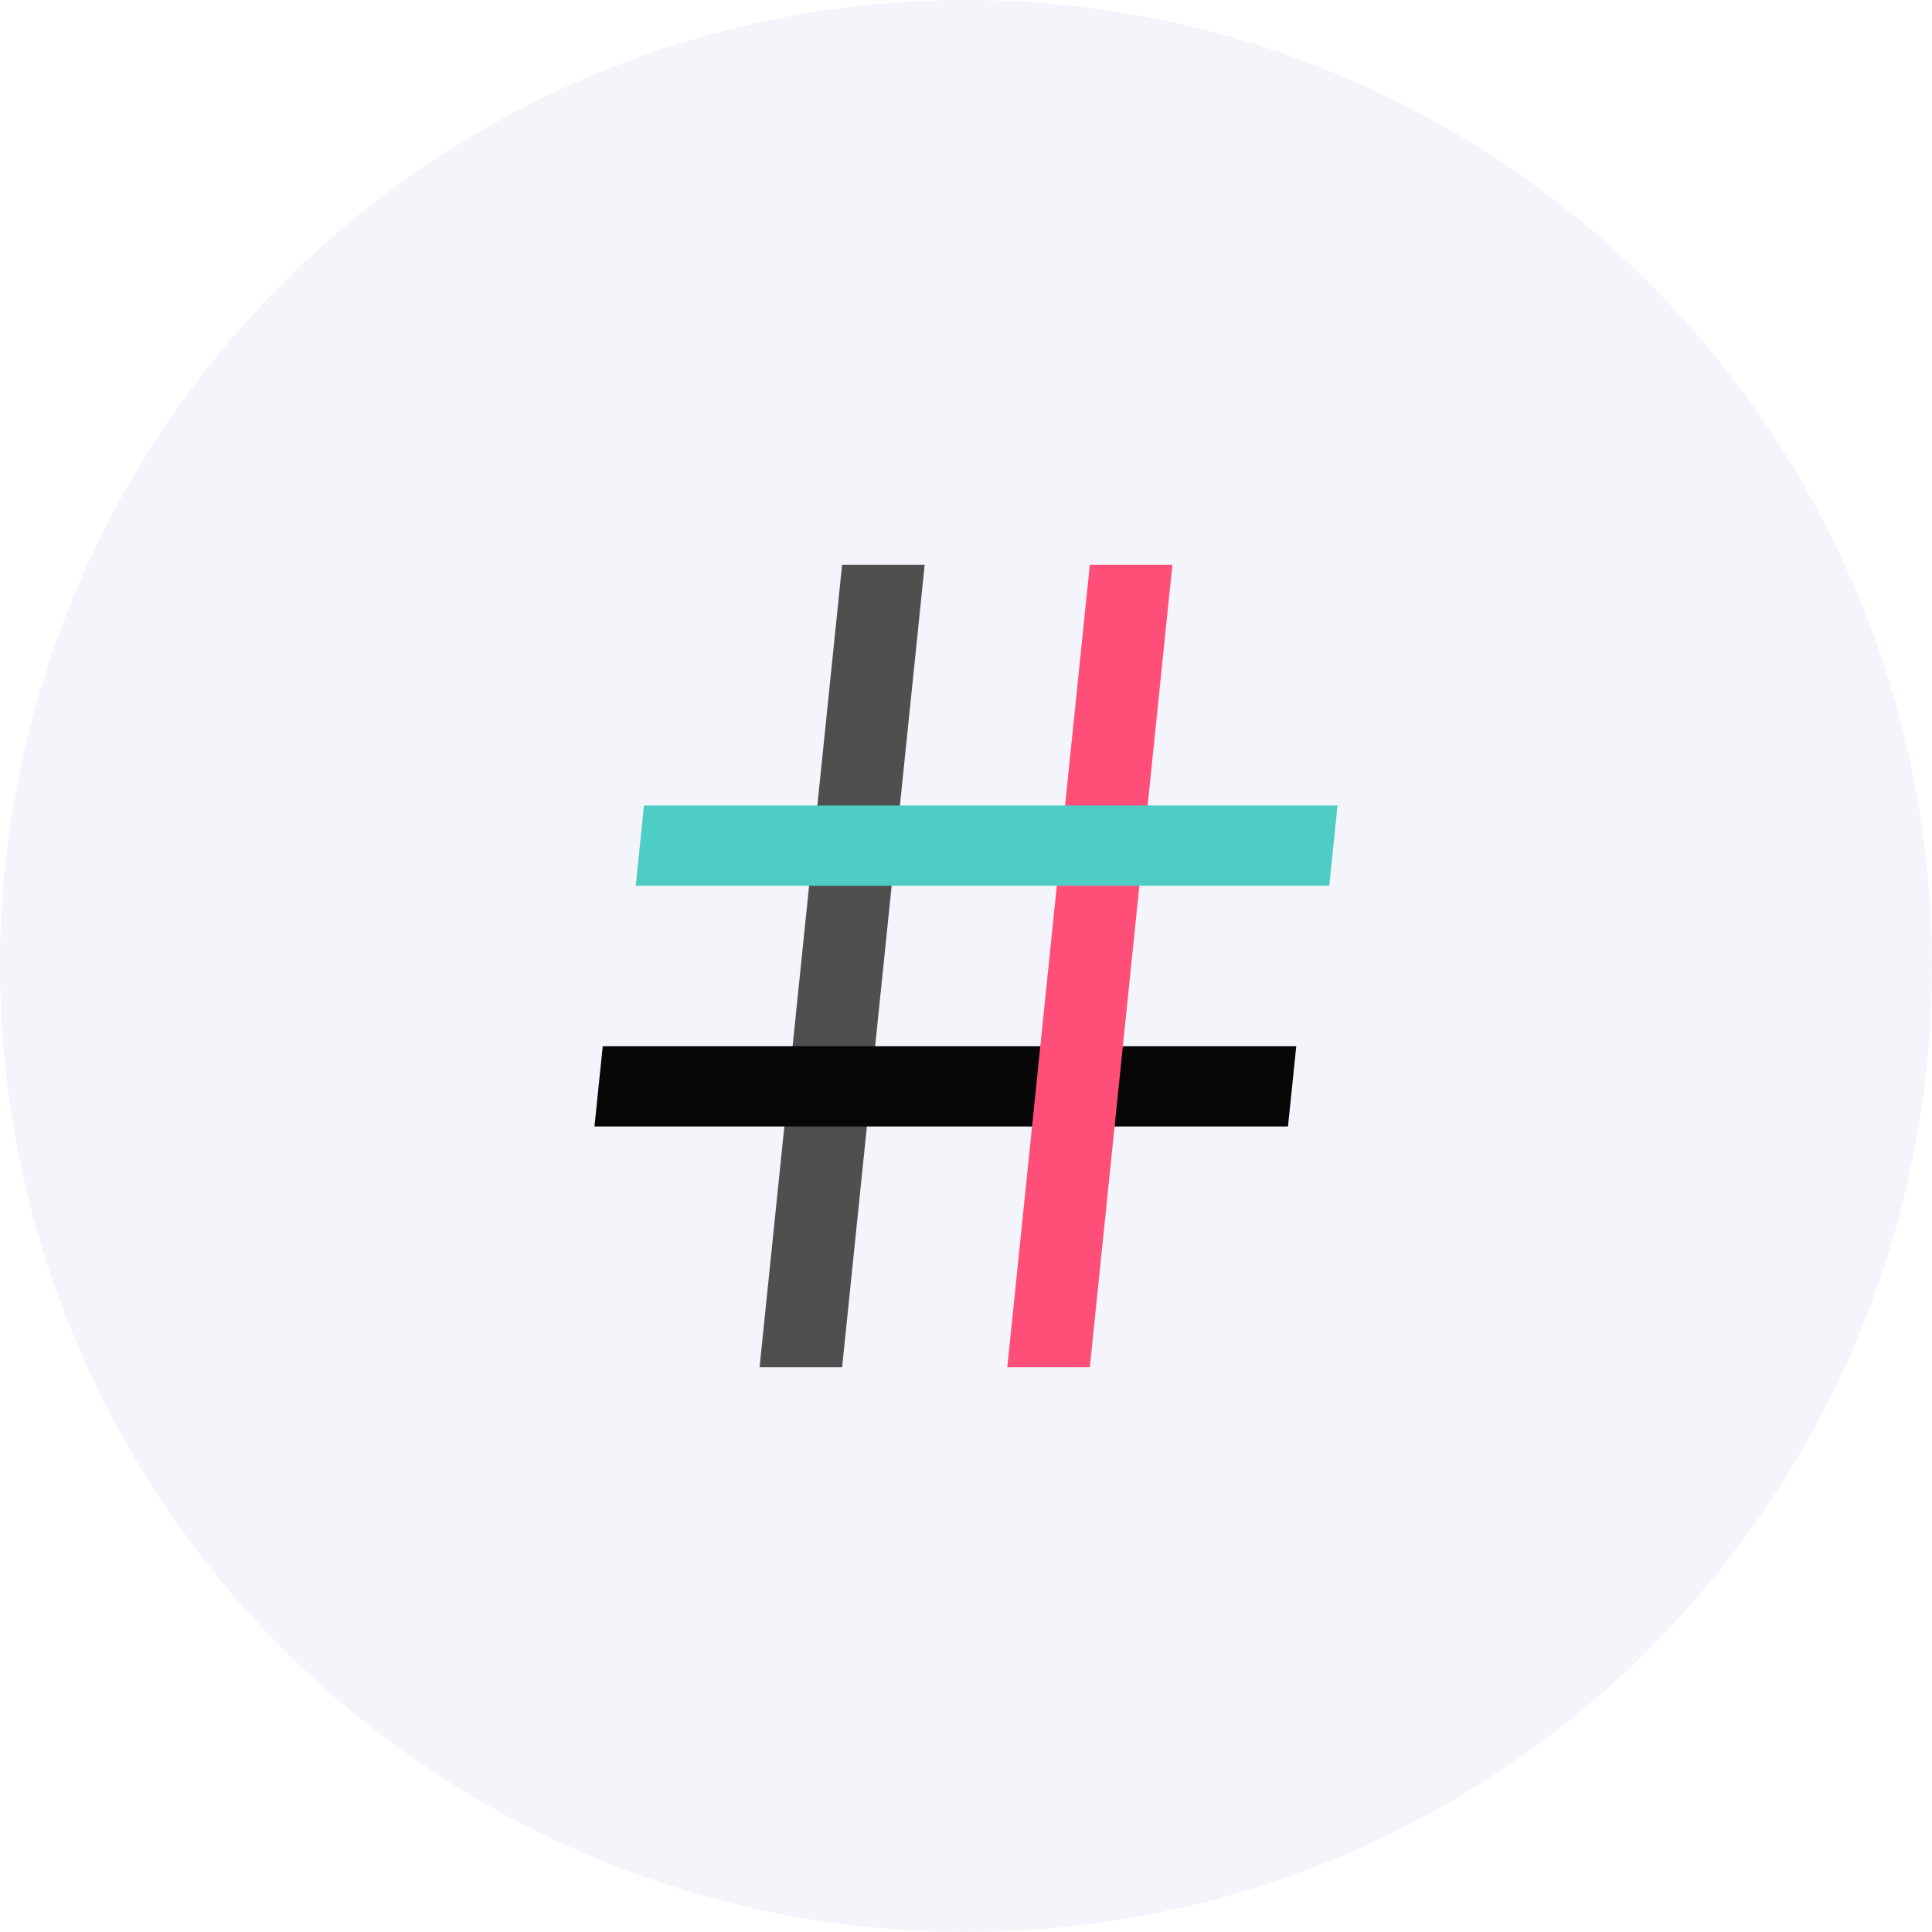 <svg width="65" height="65" viewBox="0 0 65 65" fill="none" xmlns="http://www.w3.org/2000/svg">
<circle opacity="0.05" cx="32.5" cy="32.5" r="32.5" fill="#1034A6"/>
<path fill-rule="evenodd" clip-rule="evenodd" d="M28.332 19H31.11L28.332 46H25.555L28.332 19Z" fill="#4F4F4F"/>
<path fill-rule="evenodd" clip-rule="evenodd" d="M43.333 37.9H20L20.278 35.2H43.611L43.333 37.9Z" fill="#070707"/>
<path fill-rule="evenodd" clip-rule="evenodd" d="M36.666 19H39.444L36.666 46H33.889L36.666 19Z" fill="#FF4F79"/>
<path fill-rule="evenodd" clip-rule="evenodd" d="M44.722 29.8H21.389L21.666 27.1L44.999 27.1L44.722 29.8Z" fill="#4ECDC4"/>
</svg>
